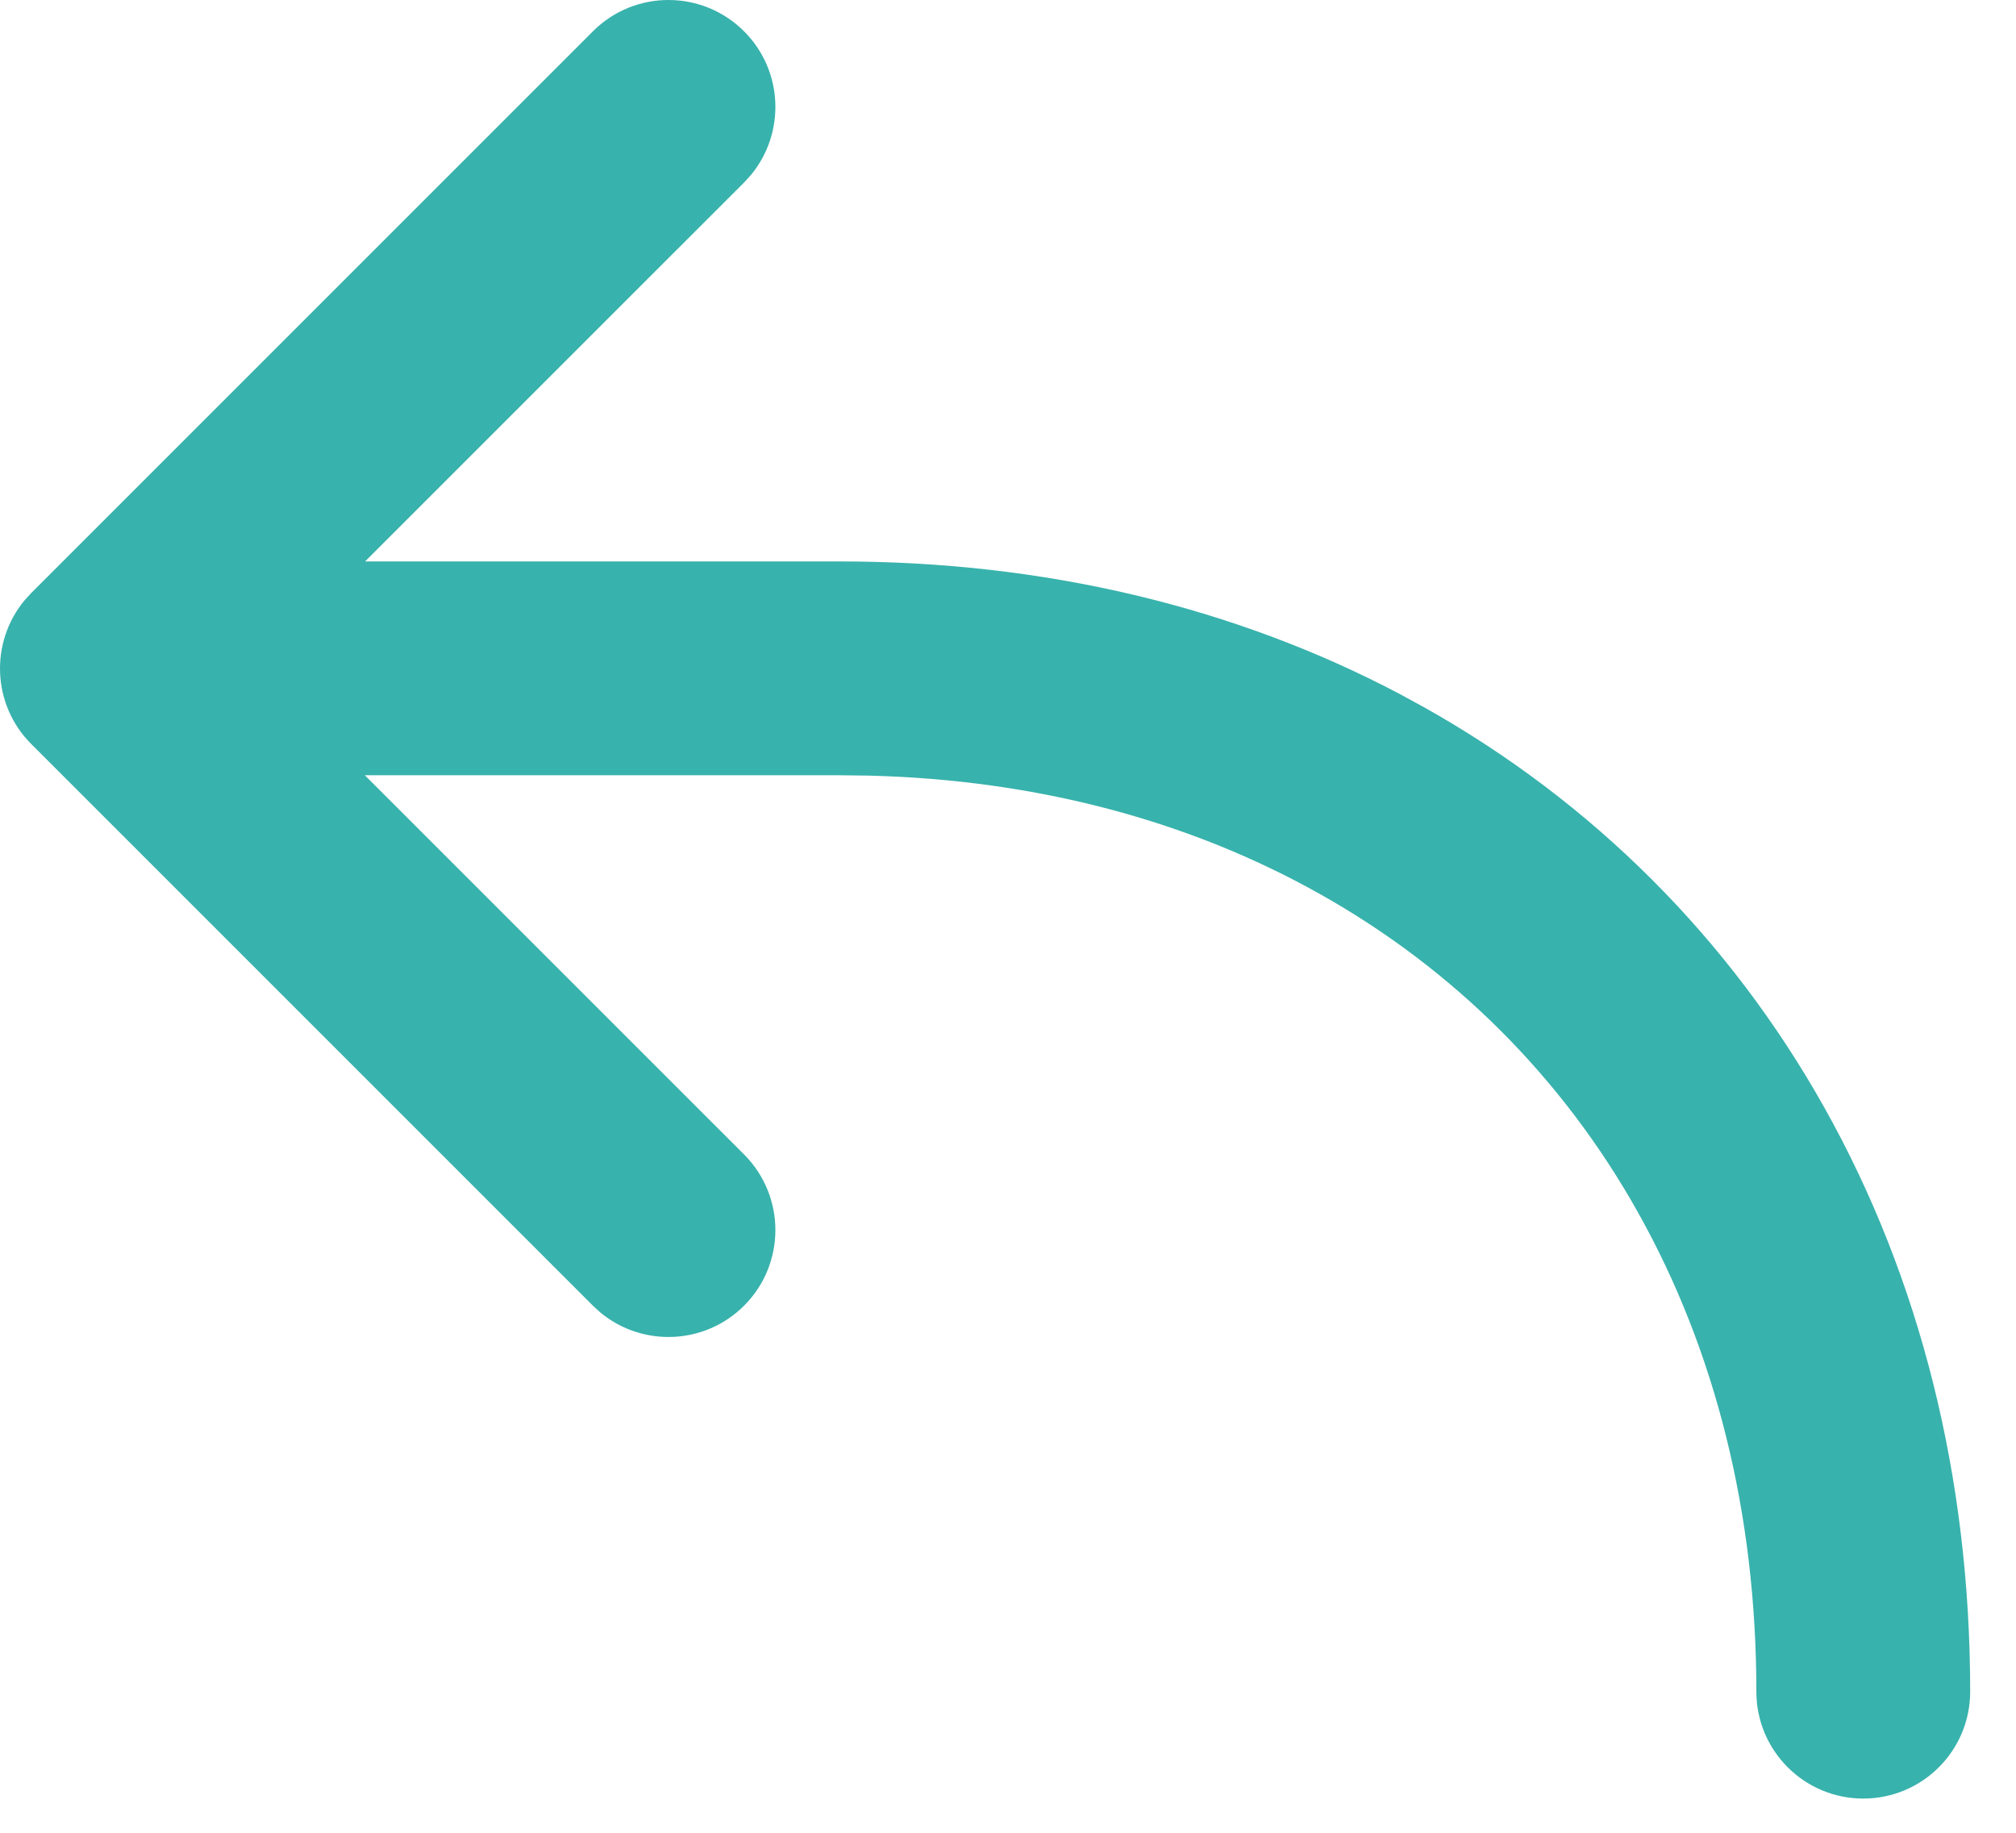 <svg width="33" height="30" viewBox="0 0 33 30" fill="none" xmlns="http://www.w3.org/2000/svg">
<path d="M5.972 12.69L12.18 18.897C12.863 19.581 12.863 20.689 12.18 21.372C11.537 22.015 10.517 22.053 9.83 21.486L9.705 21.372L0.513 12.18C-0.131 11.537 -0.168 10.517 0.399 9.83L0.513 9.705L9.705 0.513C10.388 -0.171 11.496 -0.171 12.18 0.513C12.823 1.156 12.861 2.175 12.293 2.863L12.18 2.987L5.976 9.19H13.75C17.092 9.19 20.205 9.933 22.907 11.357L23.309 11.576C26.072 13.125 28.315 15.368 29.864 18.131C31.43 20.924 32.25 24.181 32.25 27.69C32.25 28.657 31.466 29.44 30.5 29.44C29.534 29.44 28.75 28.657 28.75 27.69C28.75 24.77 28.079 22.103 26.811 19.843C25.578 17.642 23.798 15.863 21.597 14.629C19.462 13.431 16.965 12.766 14.234 12.696L13.75 12.69H5.972L12.18 18.897L5.972 12.69Z" fill="#38B2AC"/>
</svg>
